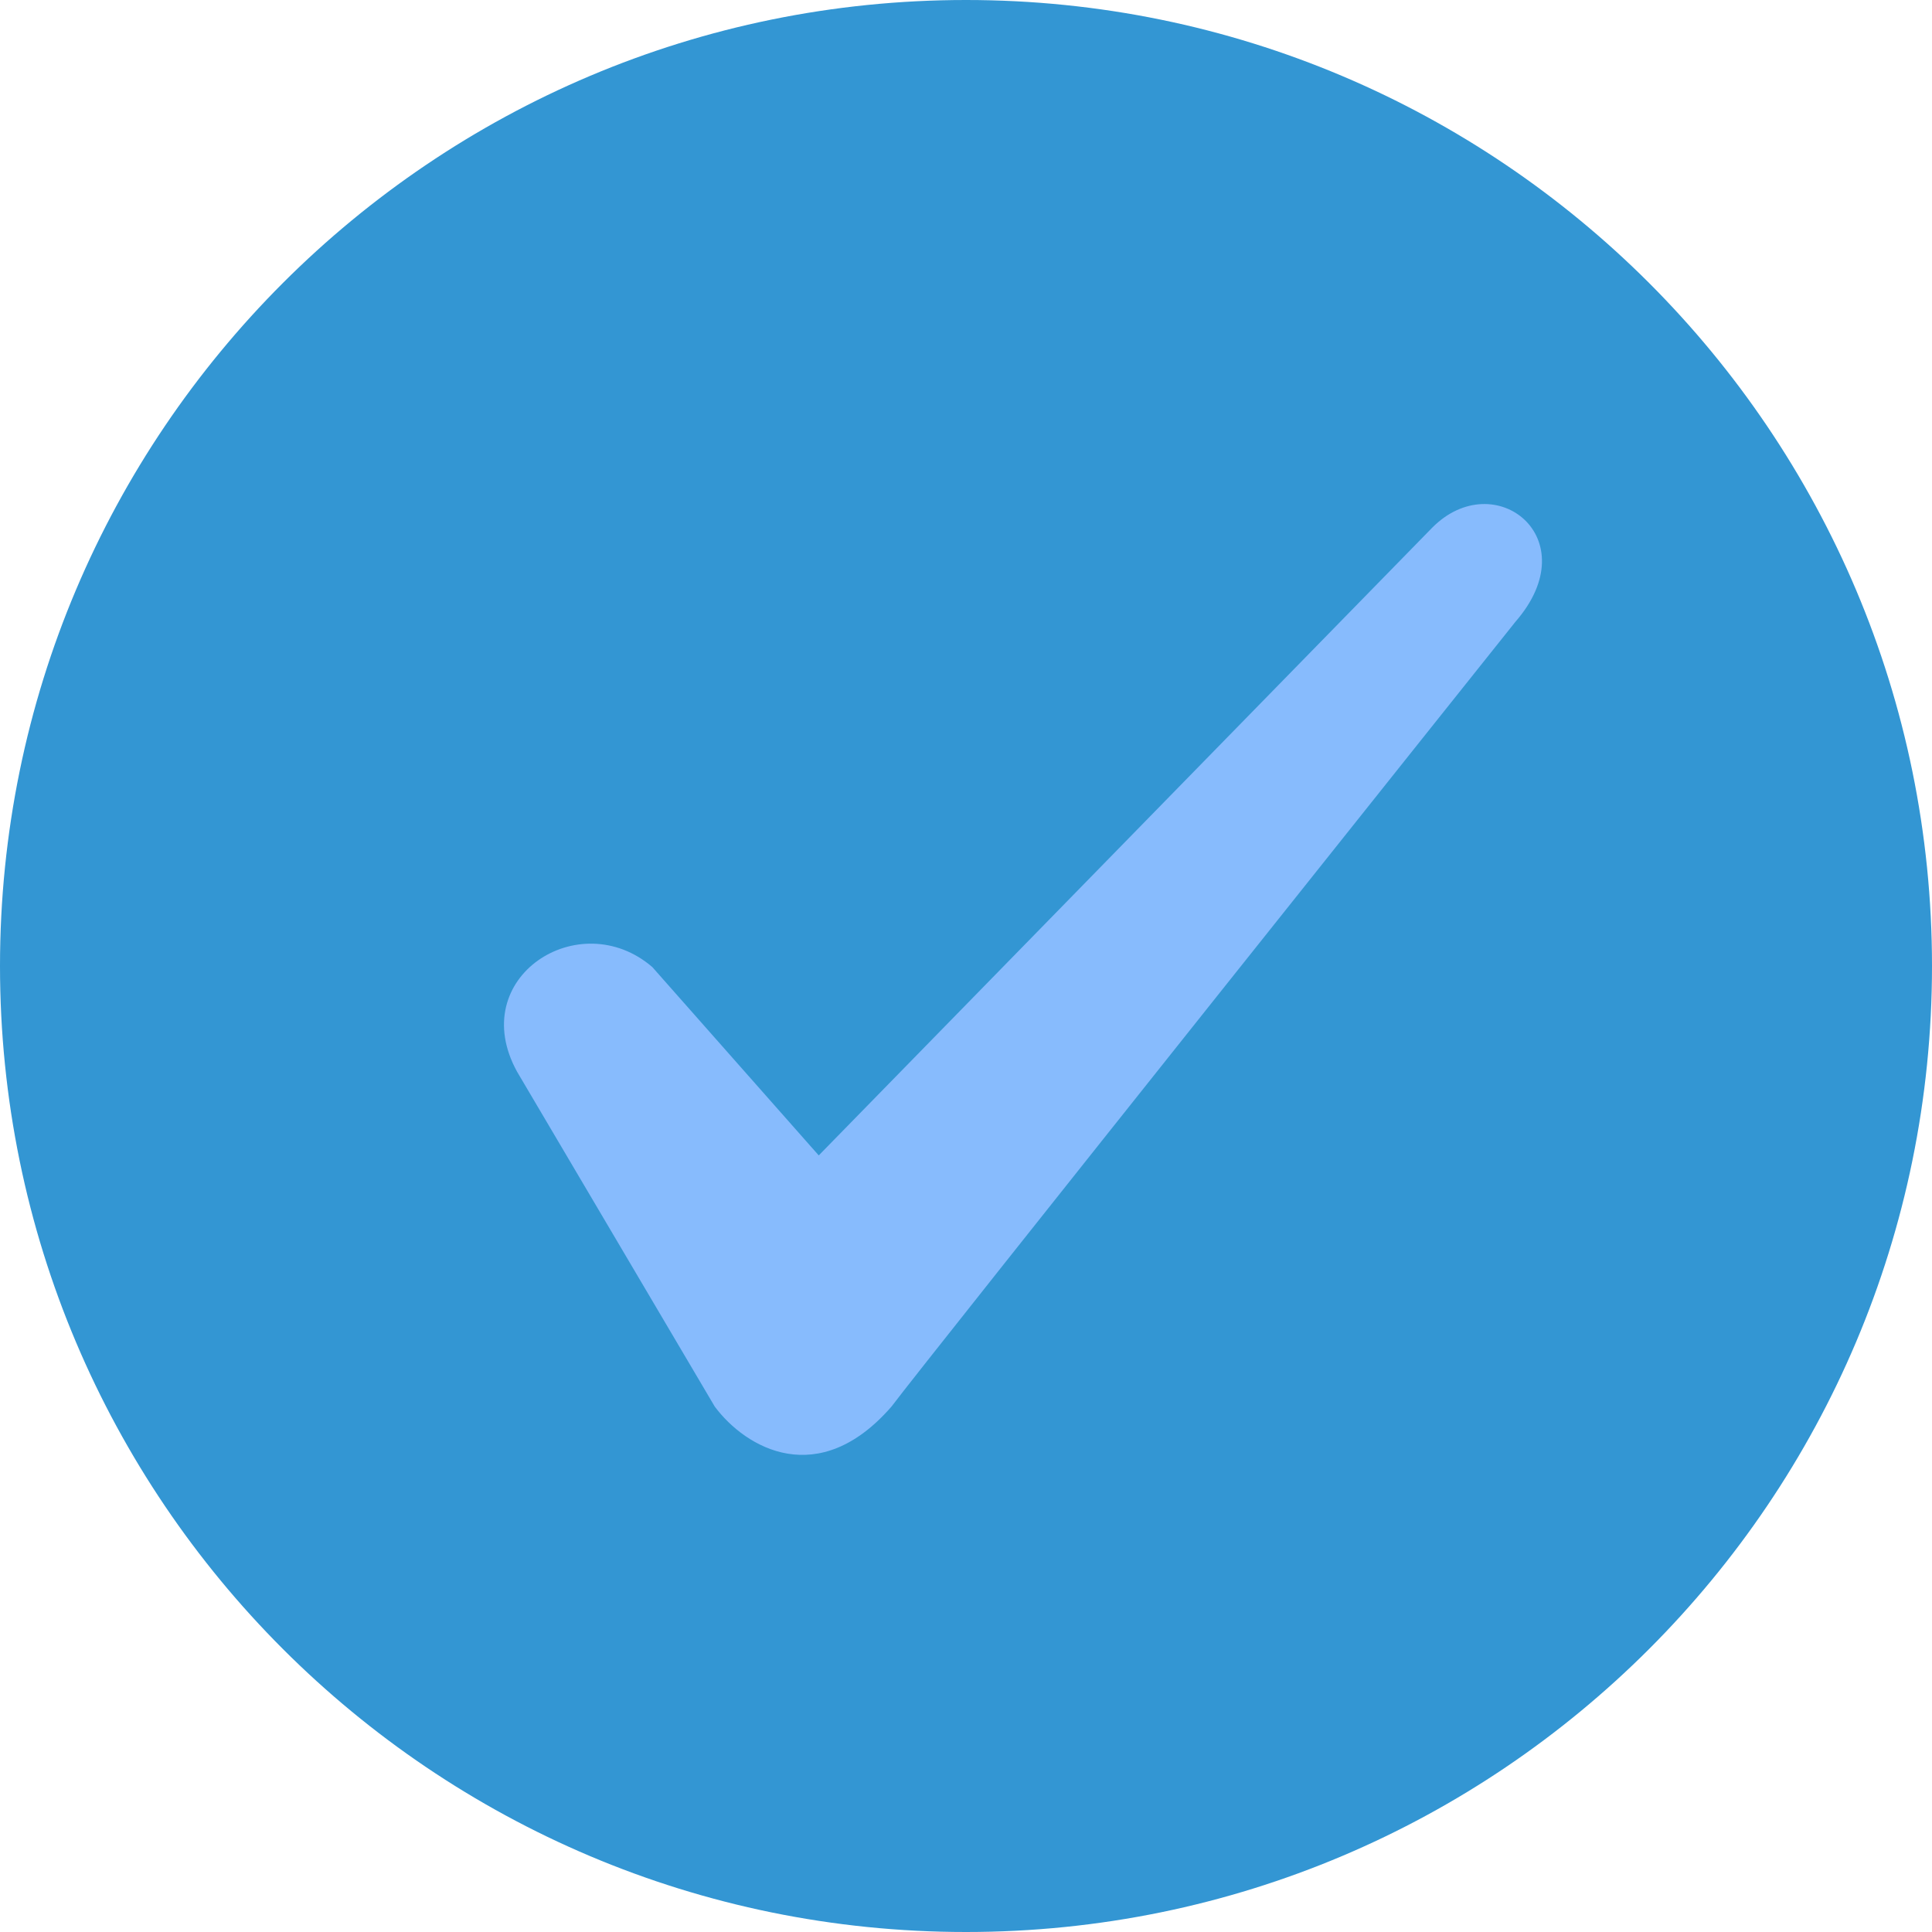 <svg width="23" height="23" viewBox="0 0 23 23" version="1.1" xmlns="http://www.w3.org/2000/svg" xmlns:xlink="http://www.w3.org/1999/xlink">
<g id="Canvas" fill="none">
<g id="Checklist">
<g id="Group">
<g id="Vector">
<path d="M 11.5 23C 17.851 23 23 17.851 23 11.5C 23 5.149 17.851 0 11.5 0C 5.149 0 0 5.149 0 11.5C 0 17.851 5.149 23 11.5 23Z" fill="#3396D3"/>
</g>
<g id="Vector_2">
<path fill-rule="evenodd" clip-rule="evenodd" d="M 11.051 0.281L 3.747 7.755L 1.766 5.513C 0.899 4.765 -0.463 5.637 0.156 6.759L 2.509 10.745C 2.88 11.243 3.747 11.741 4.613 10.745C 4.985 10.246 12.041 1.402 12.041 1.402C 12.908 0.406 11.794 -0.466 11.051 0.281Z" transform="translate(6 6)" fill="#87BBFD"/>
</g>
</g>
</g>
</g>
</svg>

